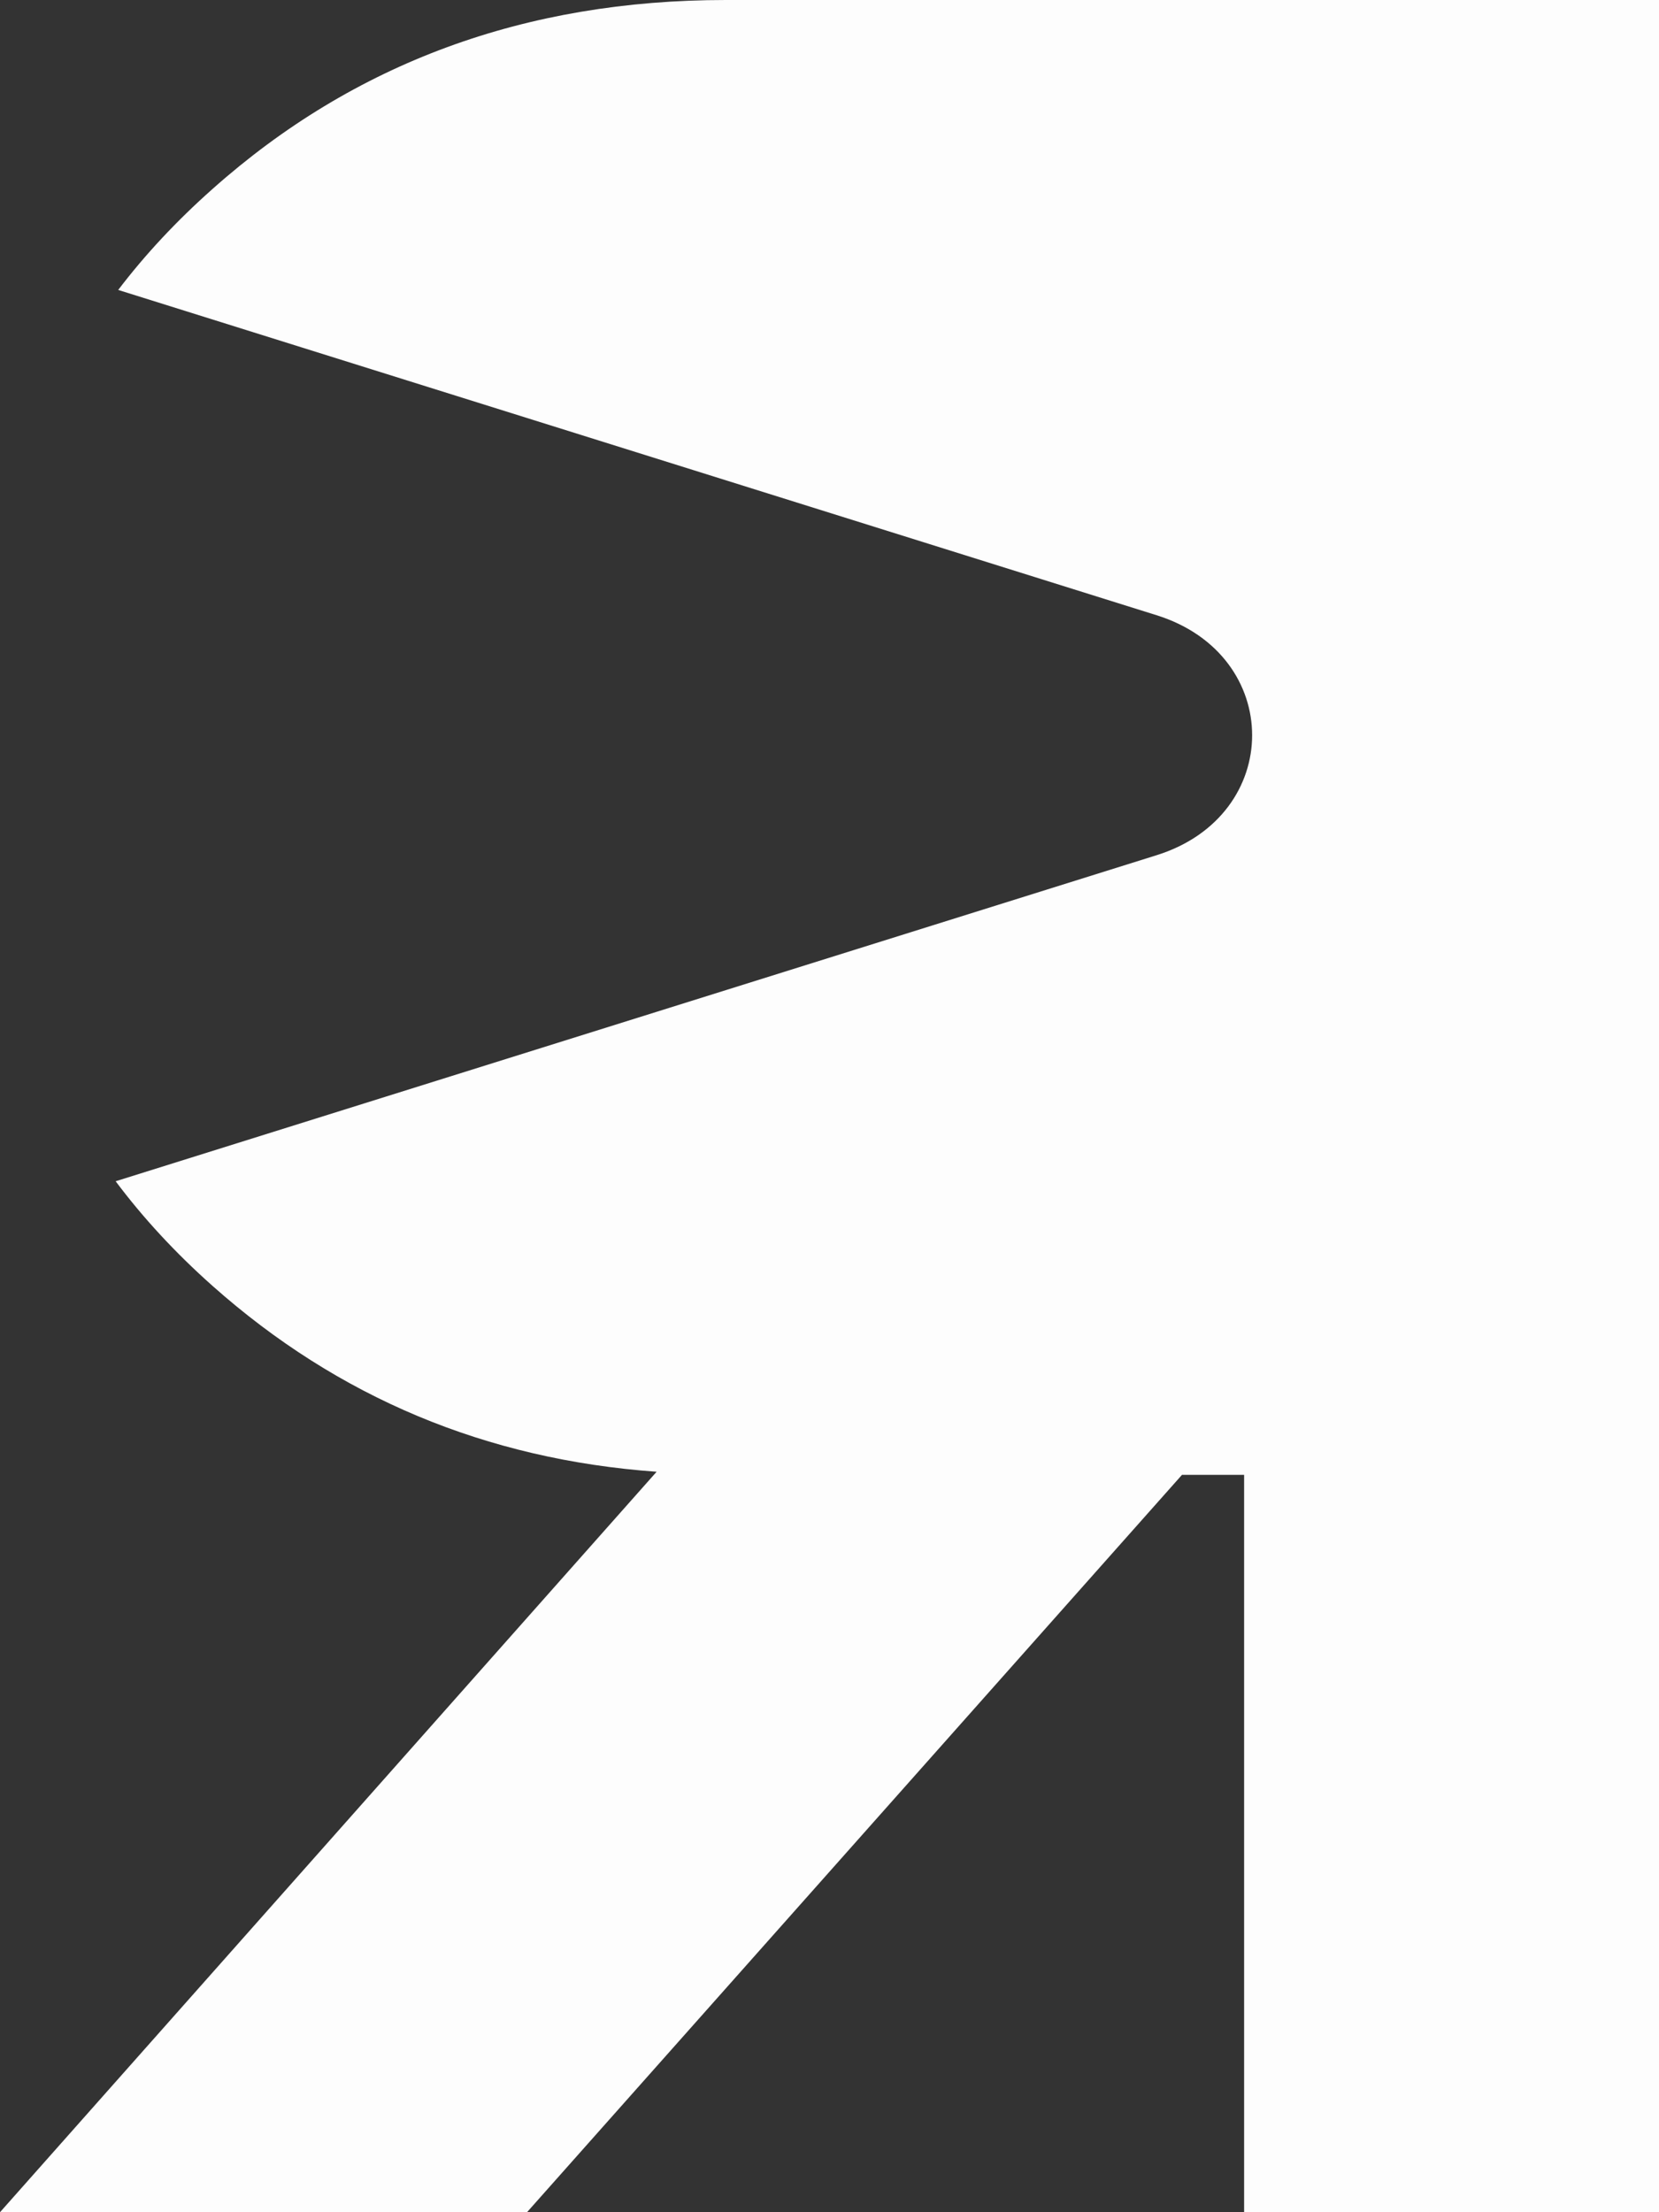 <svg width="24" height="32" viewBox="0 0 24 32" fill="none" xmlns="http://www.w3.org/2000/svg">
<rect x="0" y="0" width="24" height="32" fill="#333333" stroke="none"/>
<path d="M10.5 0C7.598 0 5.123 0.91 3.075 2.733C2.554 3.195 2.099 3.683 1.71 4.194L16.731 8.899C18.575 9.475 18.575 11.795 16.731 12.371L1.673 17.087C2.069 17.616 2.535 18.121 3.075 18.601C4.892 20.215 7.033 21.112 9.499 21.289L0 32H7.624L17.099 21.334H17.998V32H24V0H10.5Z" fill="#FDFDFD"/>
</svg>
